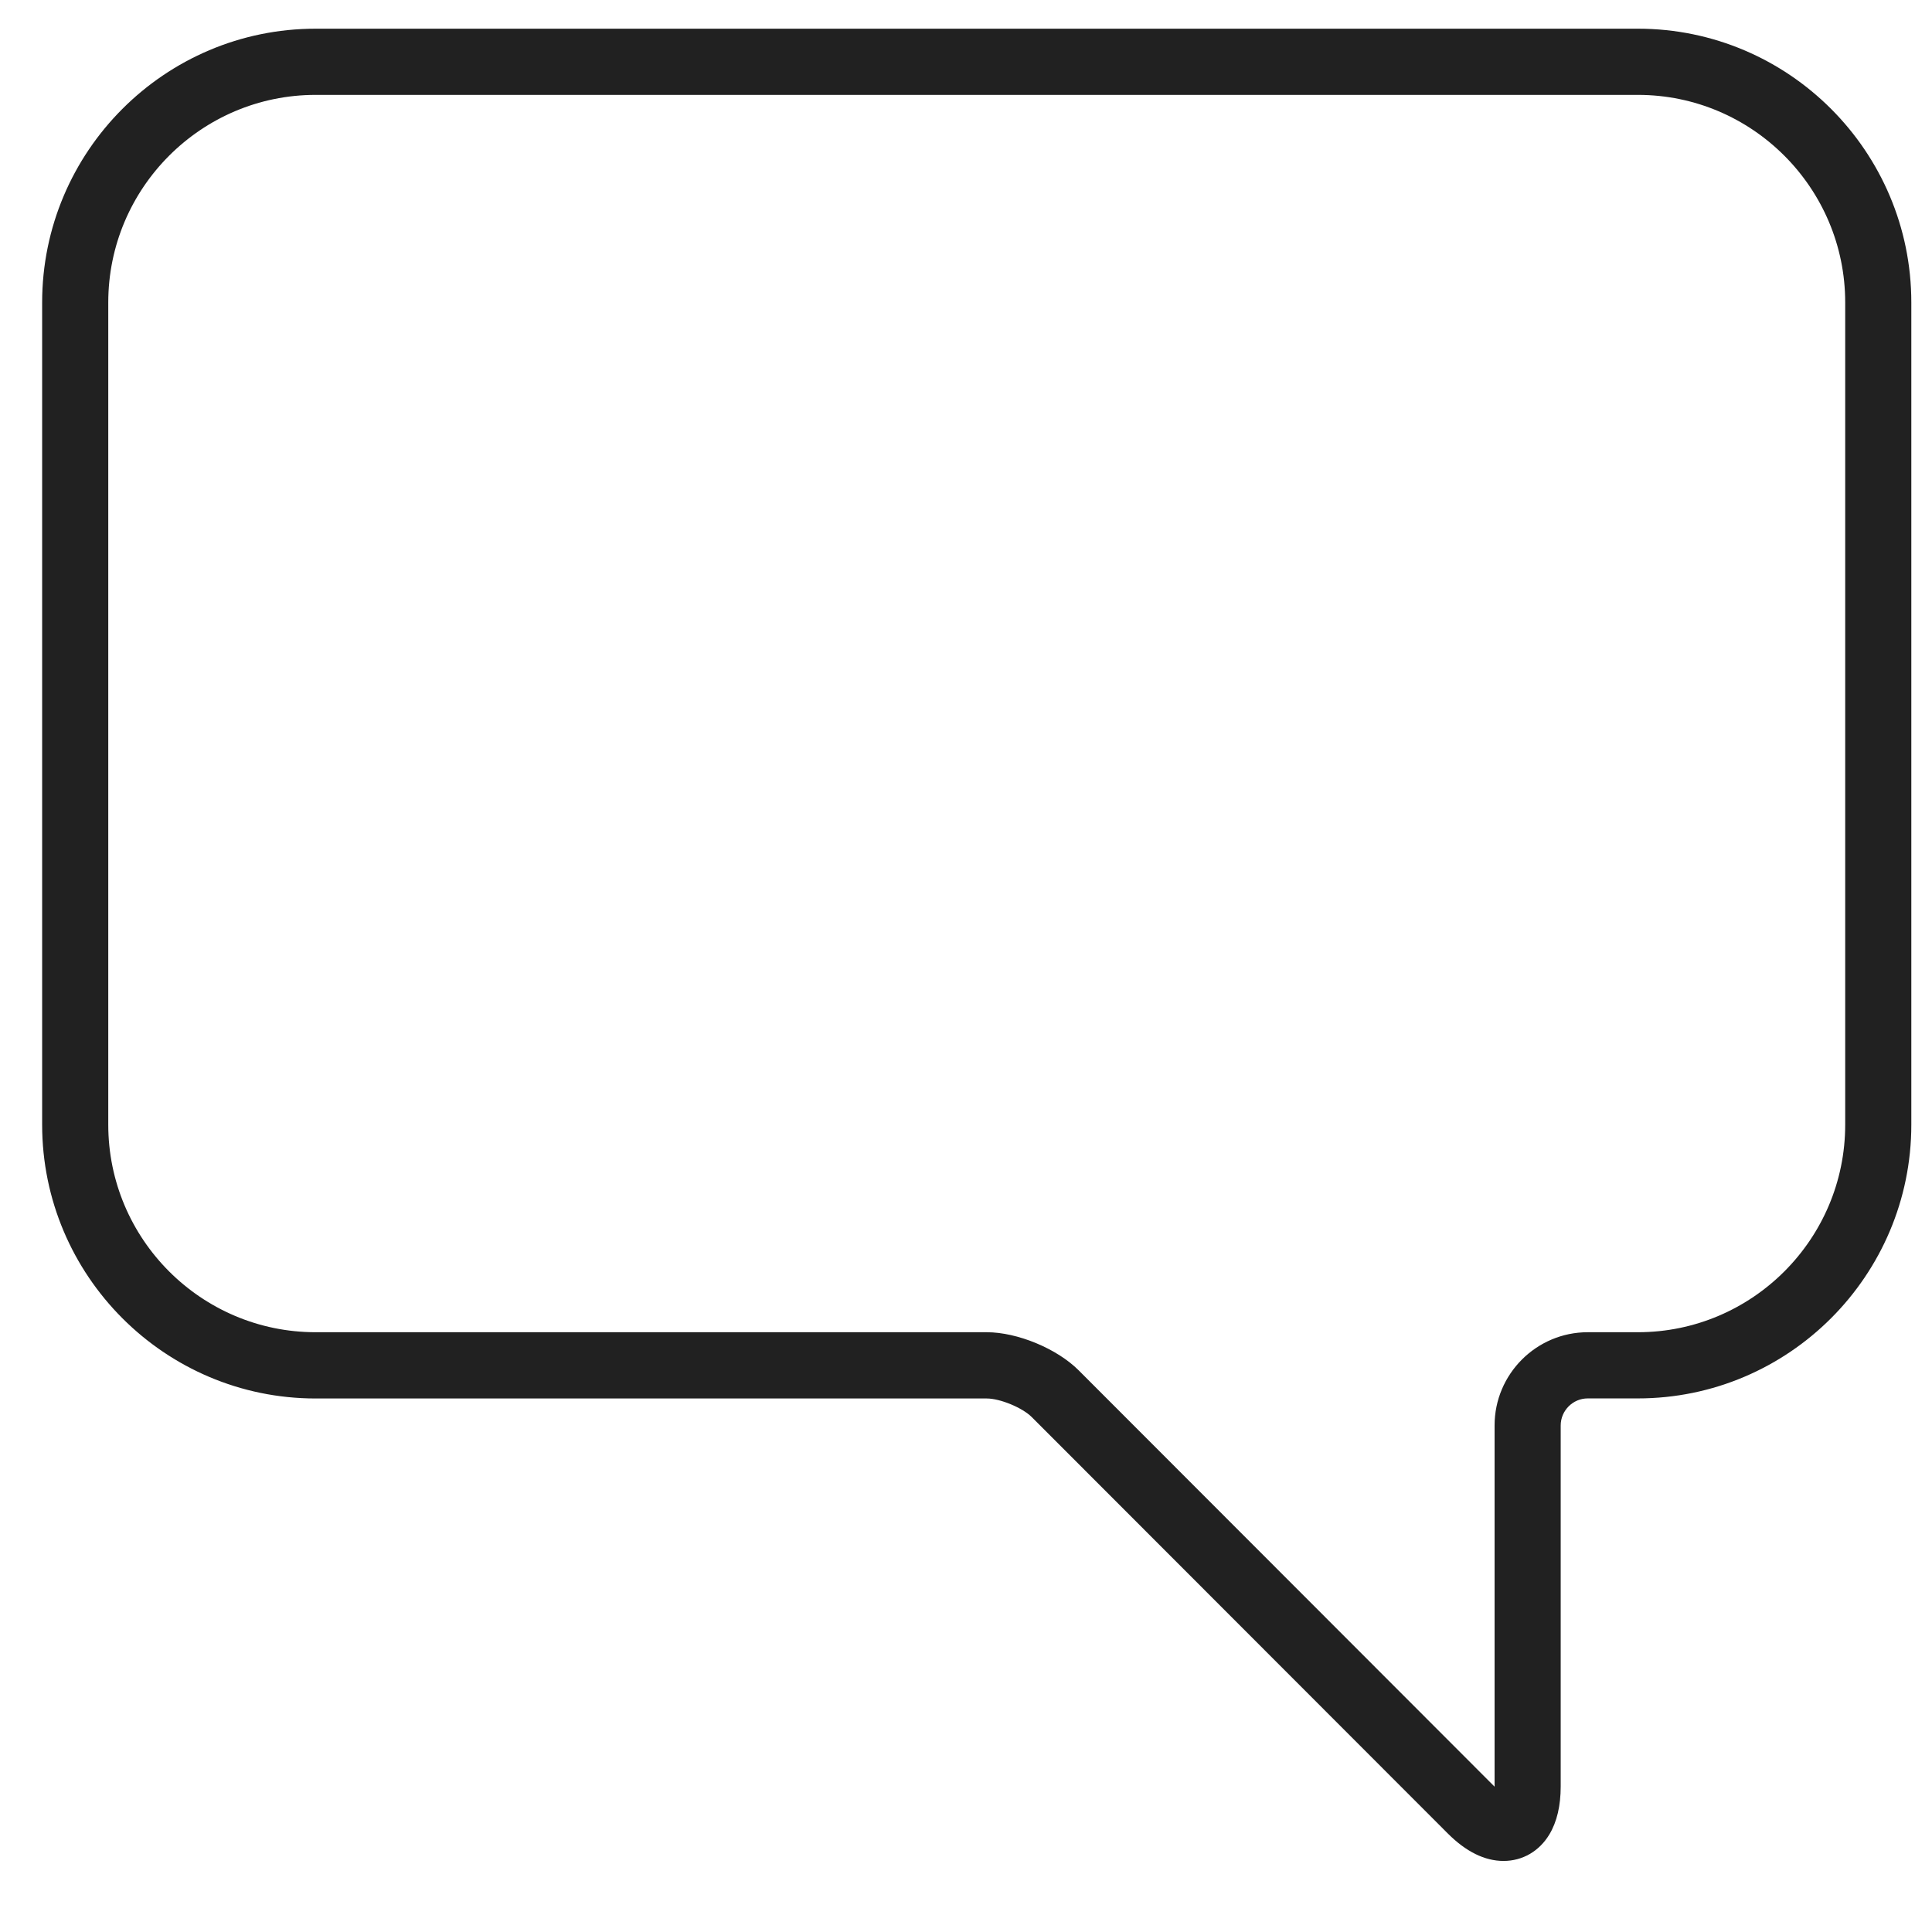 <svg width="27" height="27" viewBox="0 0 27 27" fill="none" xmlns="http://www.w3.org/2000/svg">
<path fill-rule="evenodd" clip-rule="evenodd" d="M4.411 0.401H22.89C24.997 0.401 26.711 2.117 26.711 4.227V15.718C26.711 17.827 24.997 19.543 22.889 19.543H22.189C21.981 19.543 21.811 19.713 21.811 19.922V24.966C21.811 25.236 21.758 25.461 21.653 25.636C21.511 25.872 21.277 26.007 21.012 26.007C20.75 26.007 20.487 25.878 20.231 25.621L14.419 19.804C14.287 19.672 13.976 19.544 13.79 19.544H4.411C2.303 19.544 0.589 17.827 0.589 15.718V4.227C0.589 2.117 2.303 0.401 4.411 0.401ZM22.89 18.618C24.487 18.618 25.787 17.317 25.787 15.718V4.227C25.787 2.628 24.487 1.326 22.89 1.326H4.411C2.813 1.326 1.513 2.628 1.513 4.227V15.718C1.513 17.317 2.813 18.618 4.411 18.618H13.79C14.219 18.618 14.77 18.847 15.073 19.149L20.885 24.967C20.886 24.968 20.887 24.969 20.887 24.97V19.921C20.887 19.203 21.471 18.618 22.189 18.618H22.89Z" fill="black" fill-opacity="0.87"/>
</svg>
